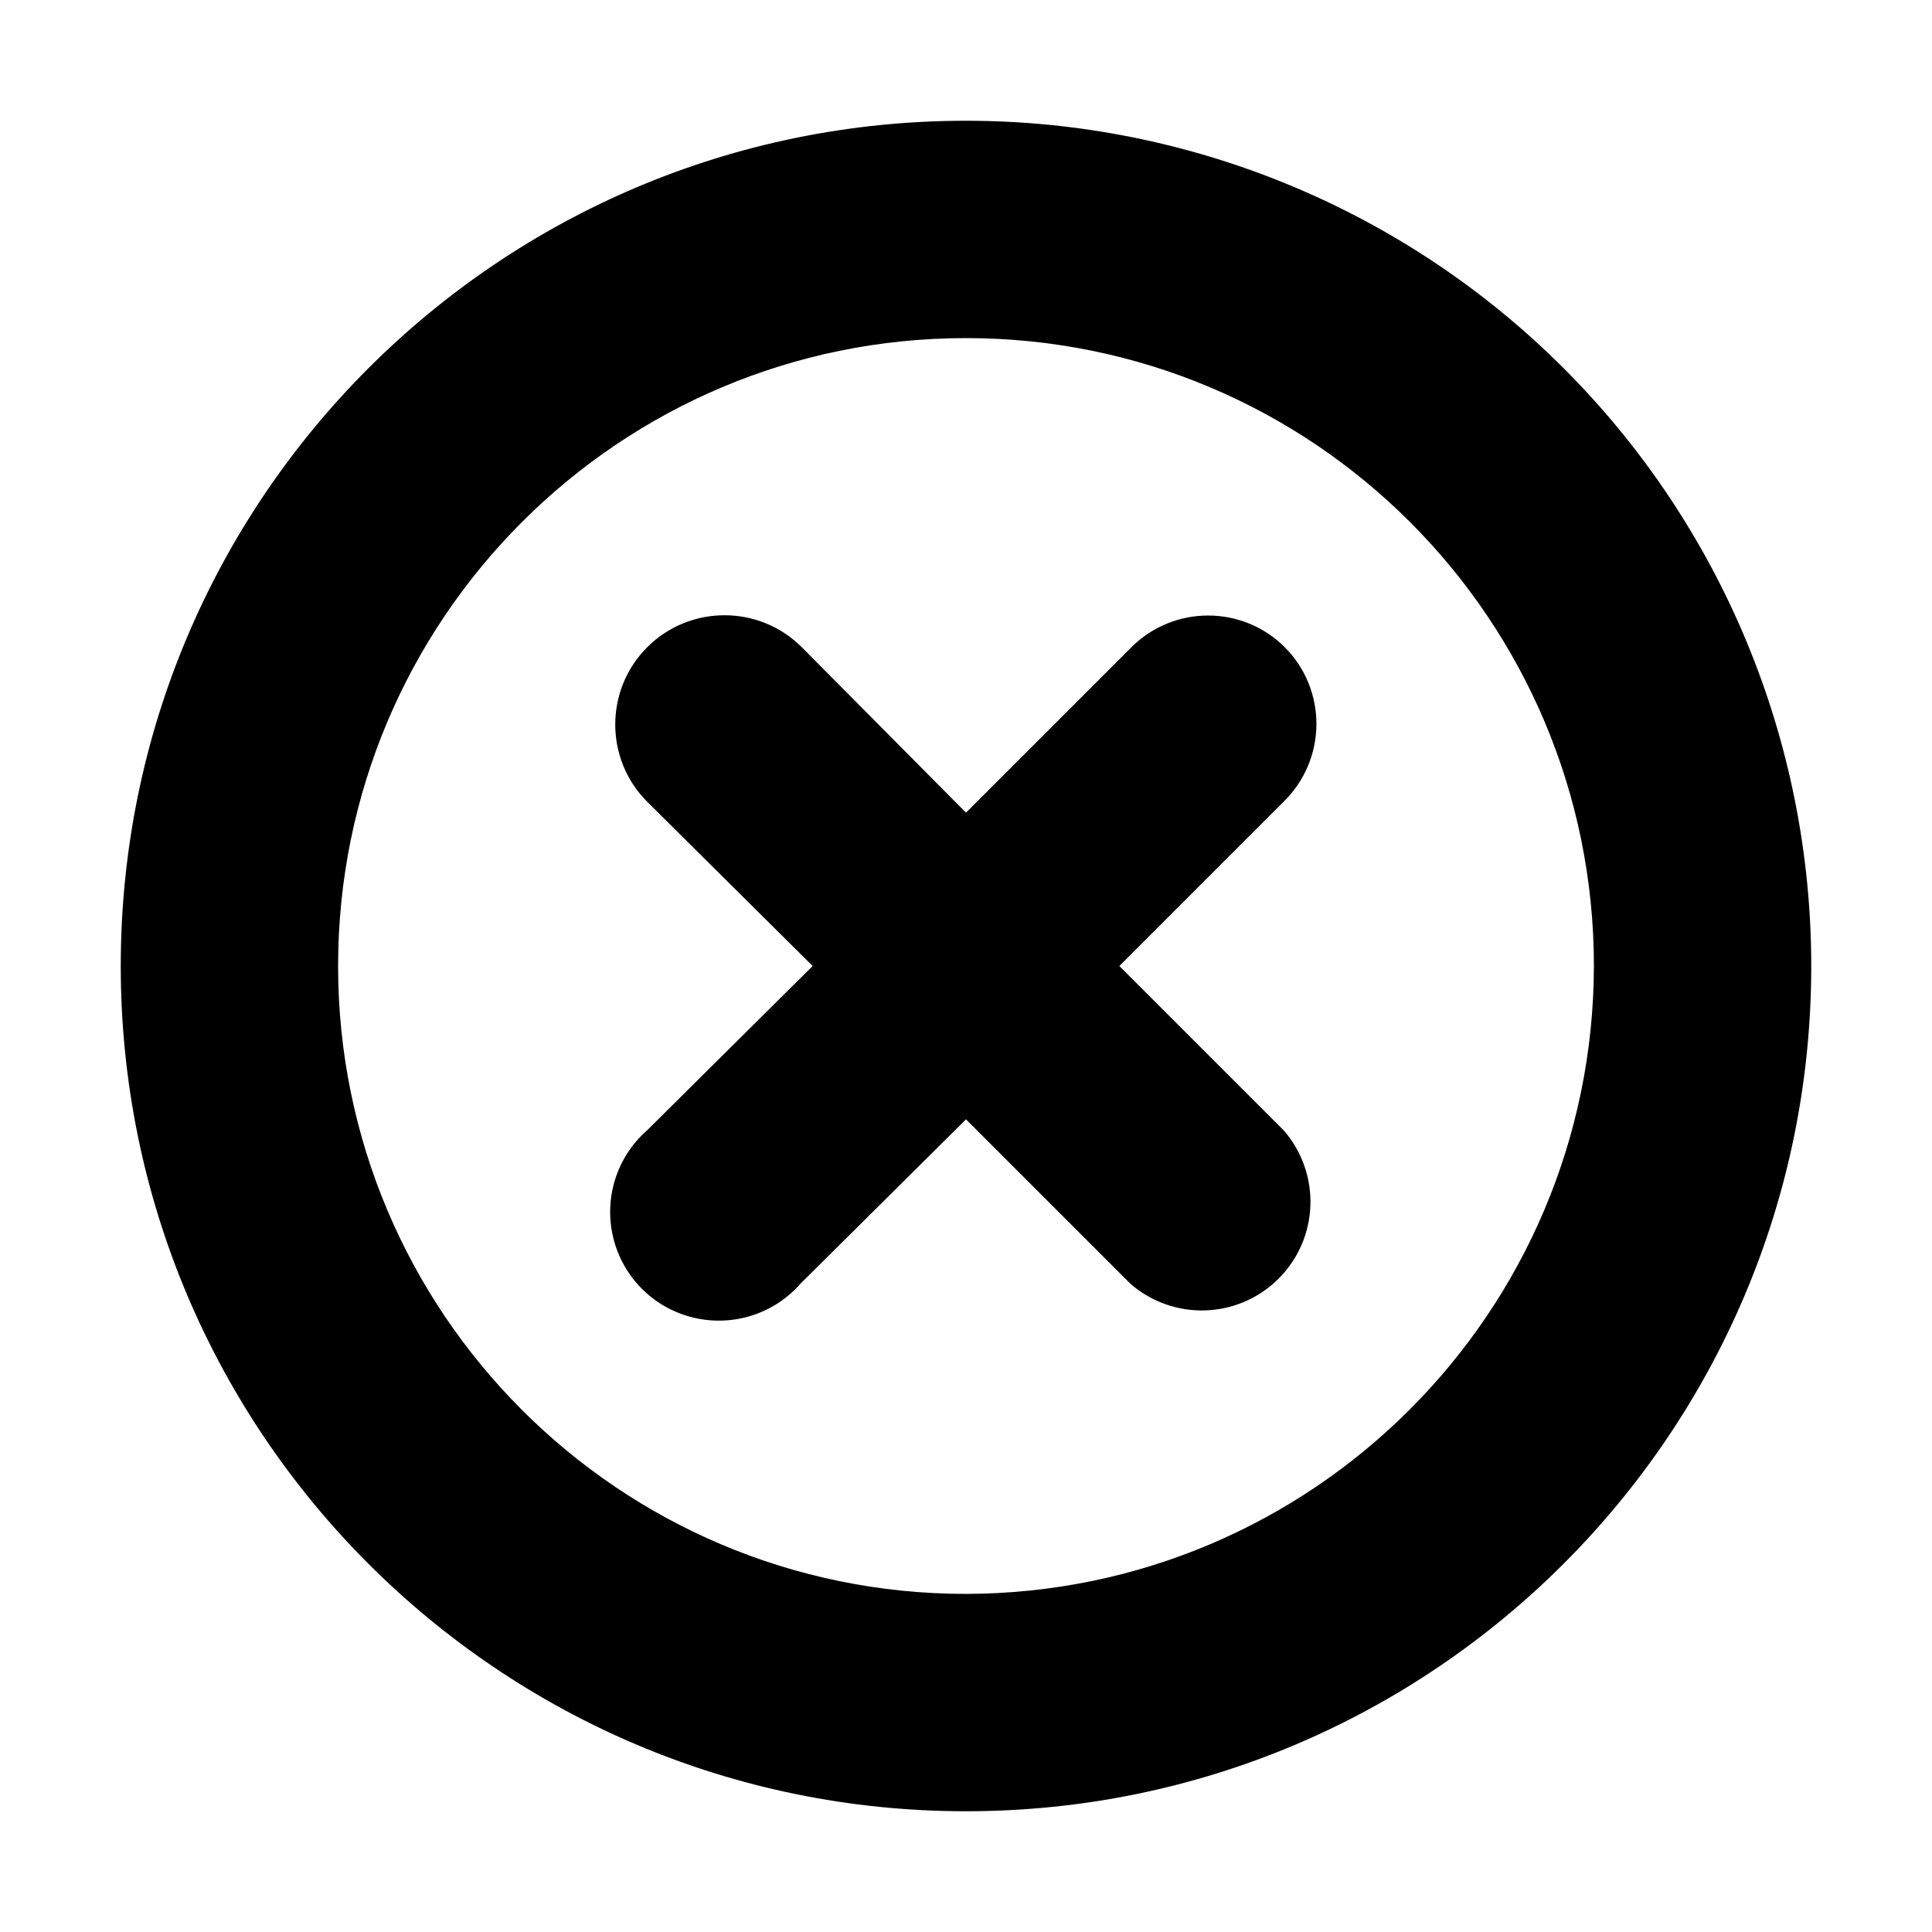 <?xml version="1.0" encoding="UTF-8"?>
<svg width="16px" height="16px" viewBox="0 0 16 16" version="1.1" xmlns="http://www.w3.org/2000/svg" xmlns:xlink="http://www.w3.org/1999/xlink">
    <!-- Generator: sketchtool 44.1 (41455) - http://www.bohemiancoding.com/sketch -->
    <title>basic-cross-framed-16</title>
    <desc>Created with sketchtool.</desc>
    <defs></defs>
    <g id="Symbols" stroke="none" stroke-width="1" fill="none" fill-rule="evenodd">
        <g id="basic-cross-framed-16" fill-rule="nonzero" fill="#000000">
            <path d="M10.64,5.36 C10.289,5.01 9.721,5.01 9.37,5.36 L8,6.73 L6.64,5.36 C6.287,5.007 5.713,5.007 5.36,5.36 C5.007,5.713 5.007,6.287 5.36,6.64 L6.73,8 L5.36,9.36 C5.107,9.581 4.999,9.925 5.079,10.251 C5.158,10.577 5.413,10.832 5.739,10.911 C6.065,10.991 6.409,10.883 6.63,10.63 L8,9.27 L9.36,10.63 C9.717,10.942 10.254,10.924 10.589,10.589 C10.924,10.254 10.942,9.717 10.63,9.36 L9.27,8 L10.63,6.64 C10.802,6.472 10.9,6.243 10.902,6.002 C10.904,5.762 10.81,5.53 10.64,5.36 L10.64,5.36 Z" id="Shape"></path>
            <path d="M8,1 C4.134,1 1,4.134 1,8 C1,11.866 4.134,15 8,15 C11.866,15 15,11.866 15,8 C15,6.143 14.263,4.363 12.95,3.05 C11.637,1.737 9.857,1 8,1 L8,1 Z M8,13.2 C5.128,13.2 2.8,10.872 2.8,8 C2.8,5.128 5.128,2.8 8,2.8 C10.872,2.8 13.2,5.128 13.2,8 C13.194,10.87 10.87,13.194 8,13.2 Z" id="Shape"></path>
        </g>
    </g>
</svg>